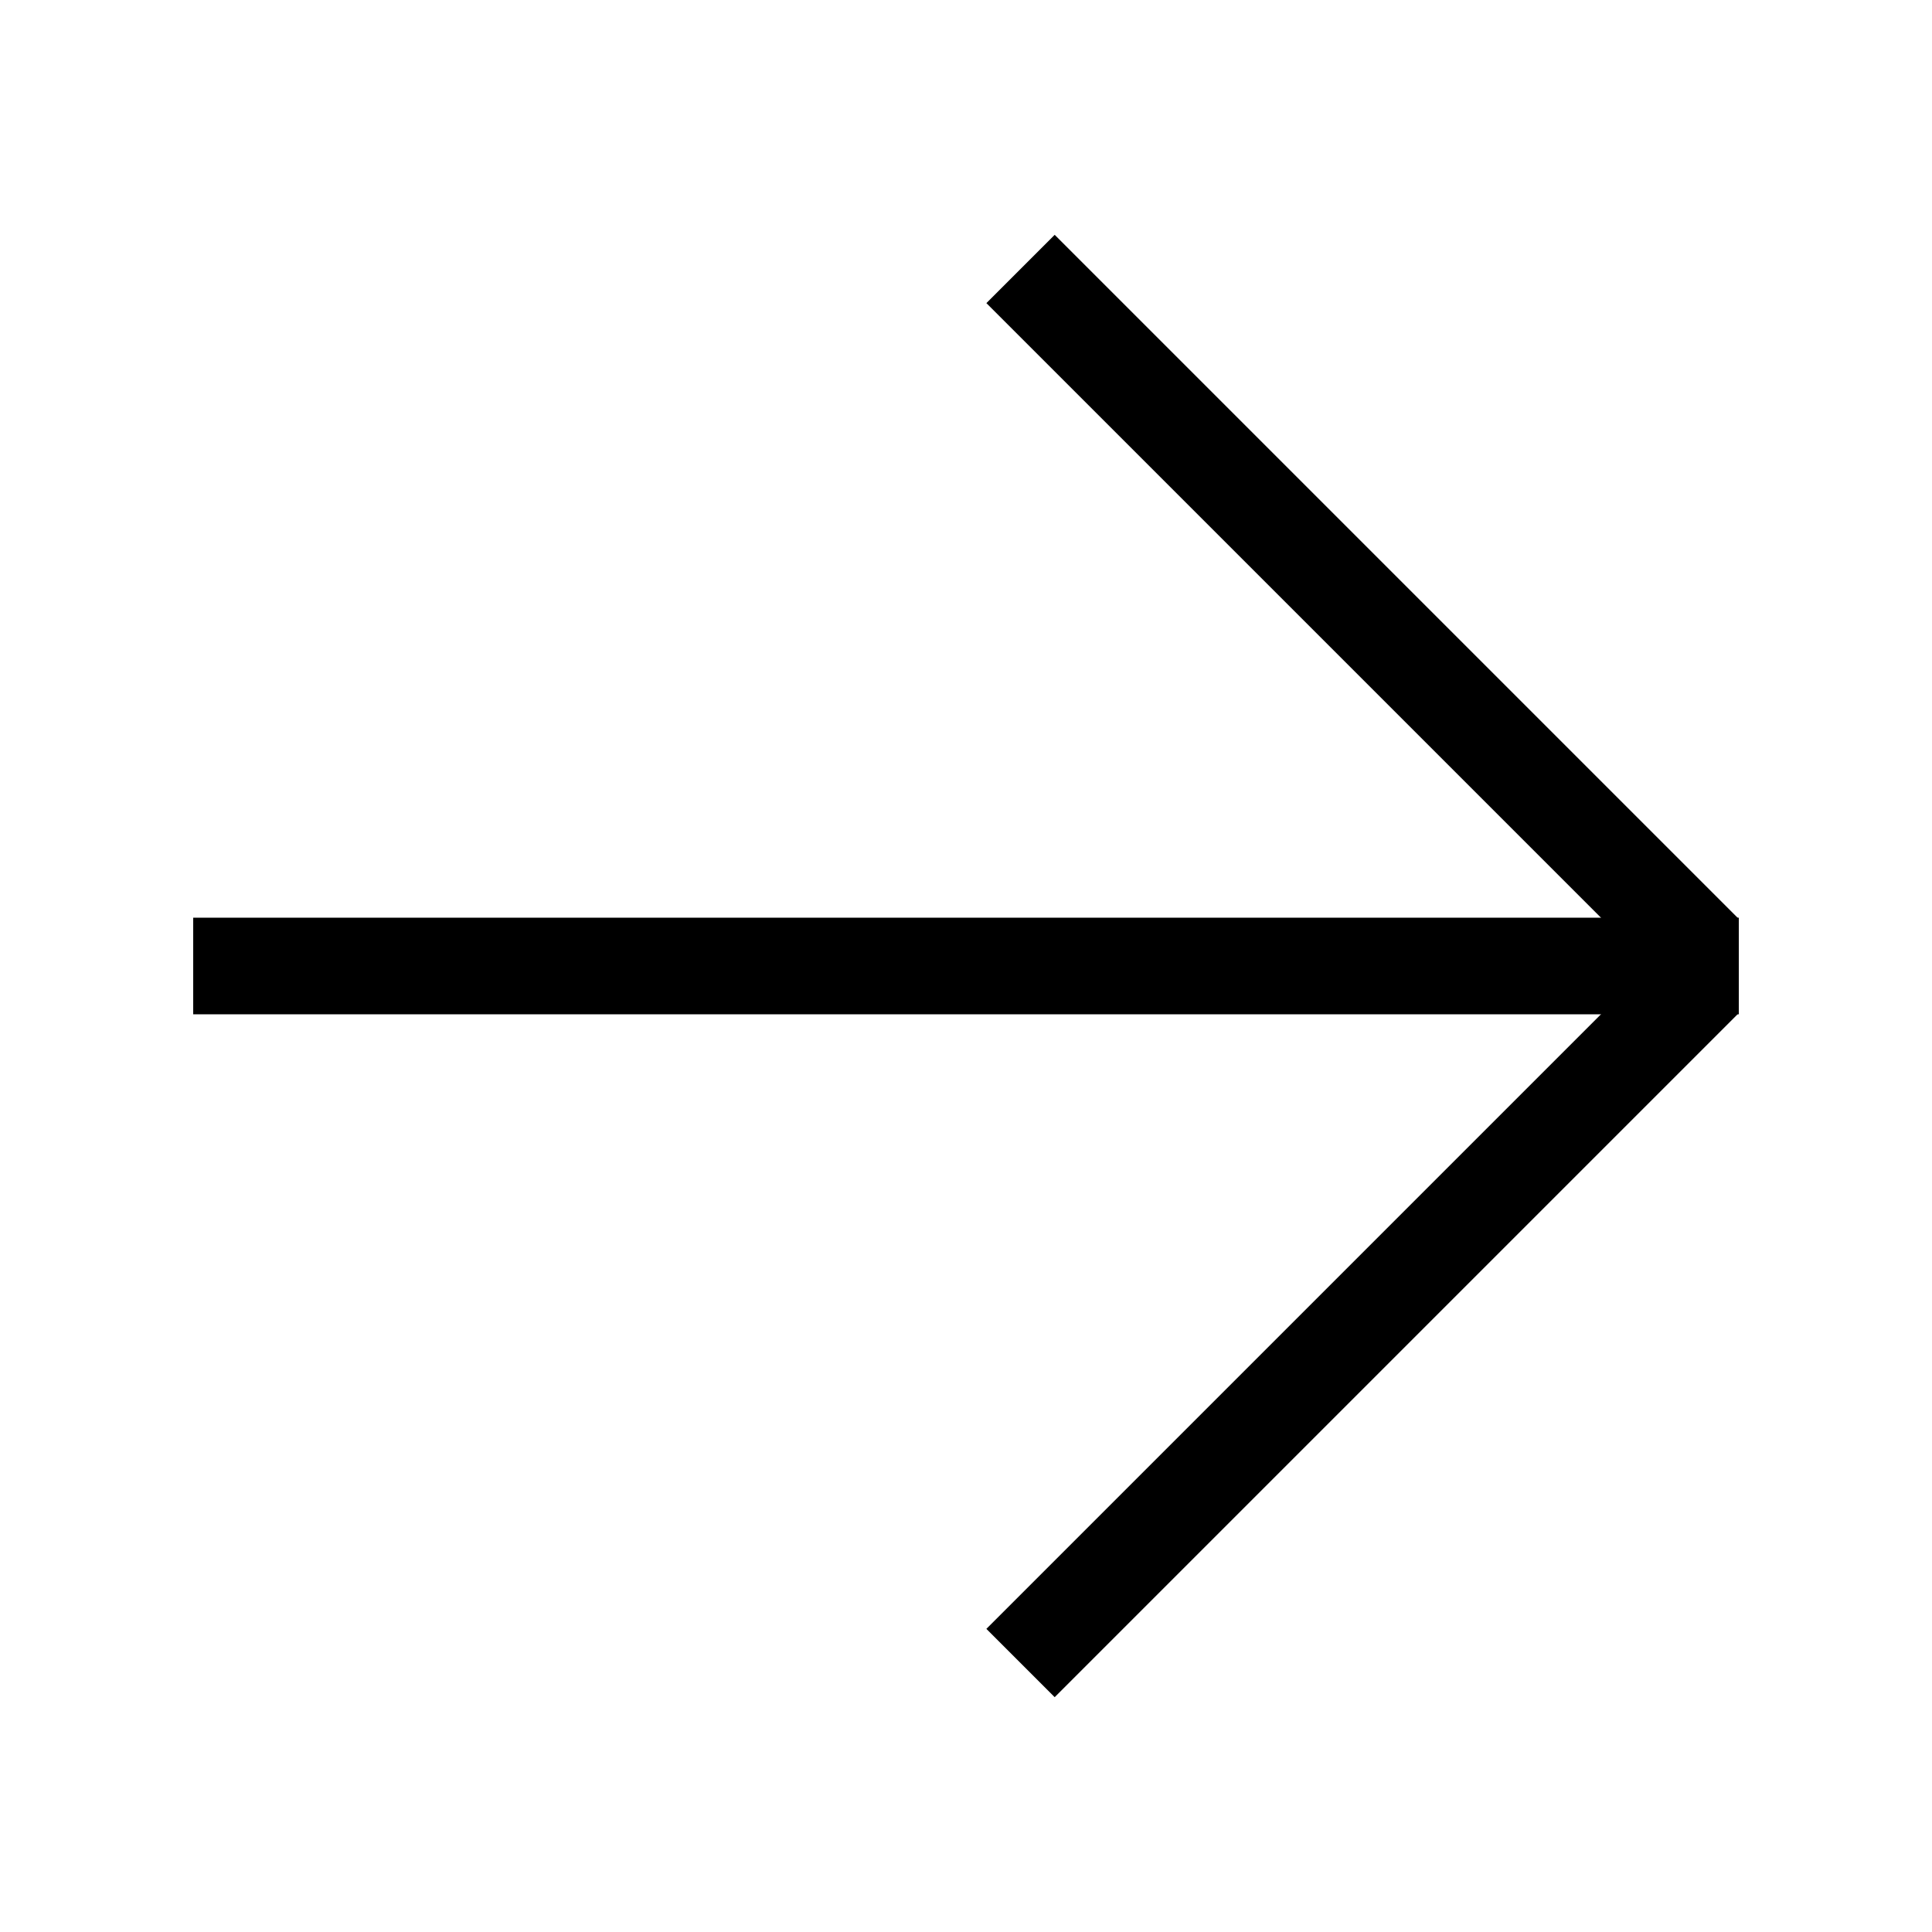 <svg id="Layer_1" data-name="Layer 1" xmlns="http://www.w3.org/2000/svg" viewBox="0 0 1000 1000"><title>iconArtboard 1</title><rect x="100" y="475" width="800" height="50"/><rect x="455" y="659" width="500" height="50" transform="translate(-277.17 698.85) rotate(-45)"/><rect x="455" y="291" width="500" height="50" transform="translate(429.94 -405.96) rotate(45)"/></svg>